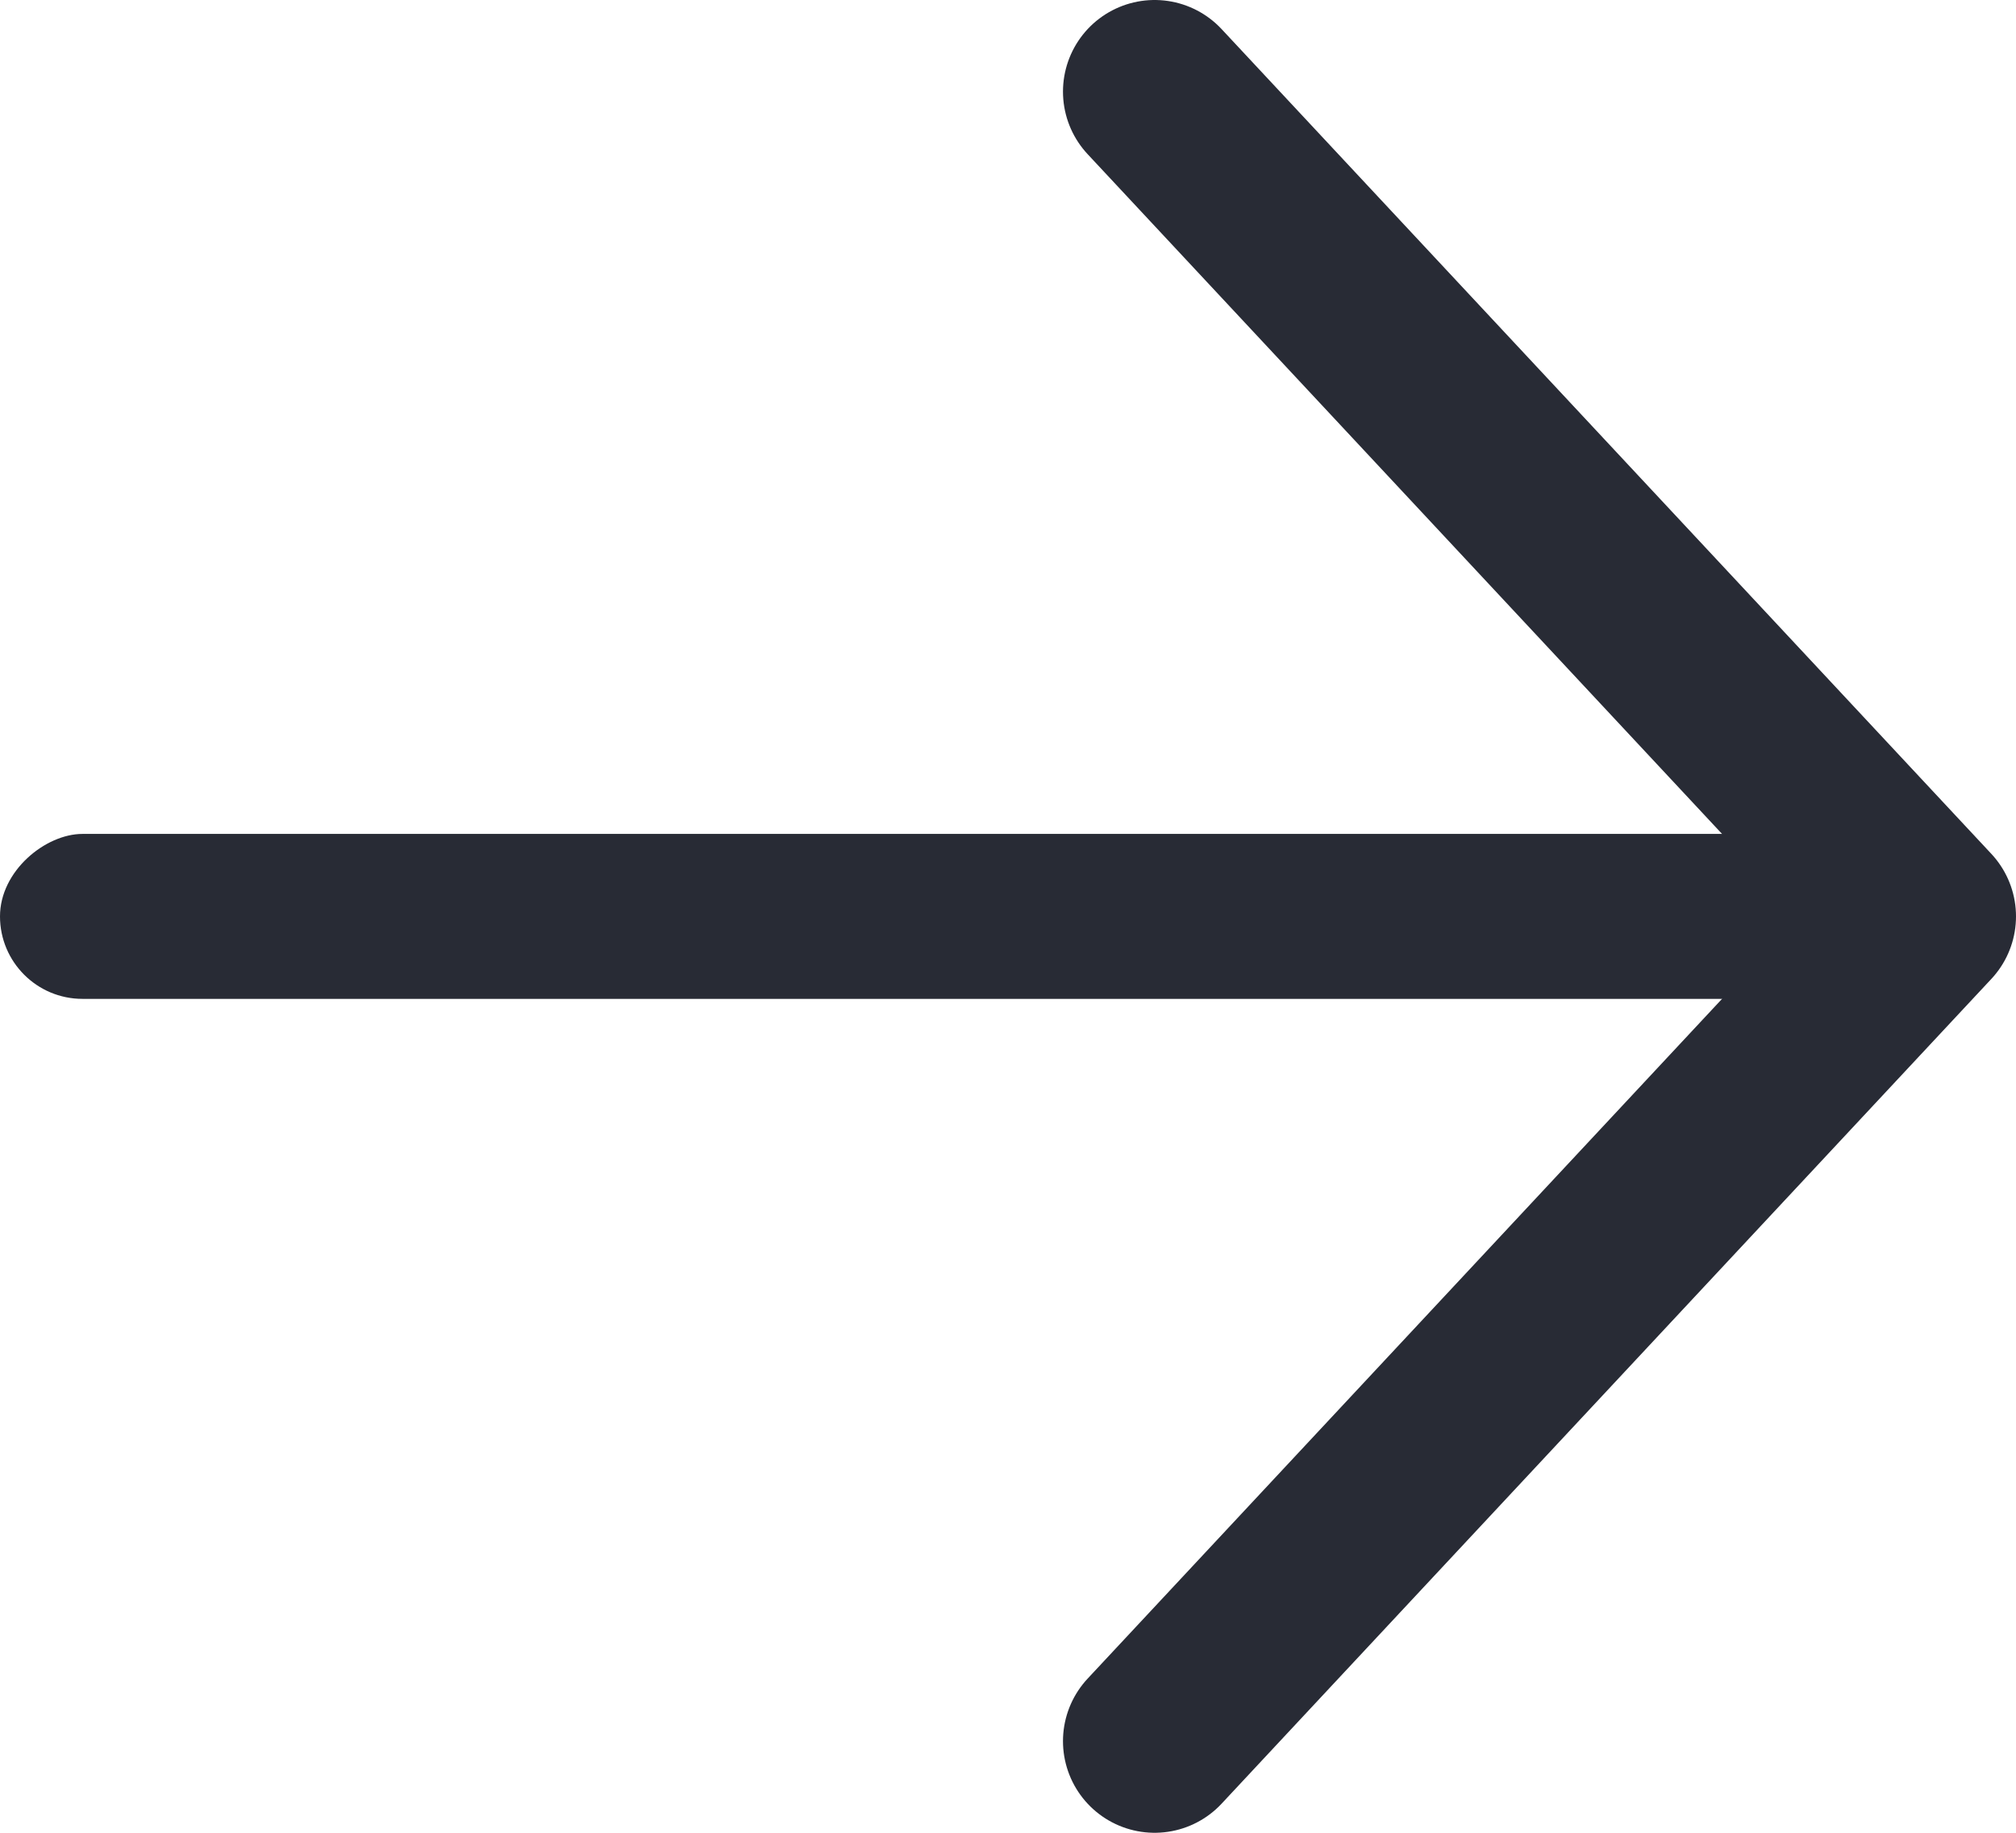 <svg width="22" height="20" viewBox="0 0 22 20" fill="none" xmlns="http://www.w3.org/2000/svg">
<path d="M12.6 1L21 10L12.6 19" stroke="#282B35" stroke-width="2" stroke-linecap="round" stroke-linejoin="round"/>
<rect x="20.16" y="9.1" width="1.8" height="20.16" rx="0.9" transform="rotate(90 20.16 9.1)" fill="#282B35"/>
</svg>

